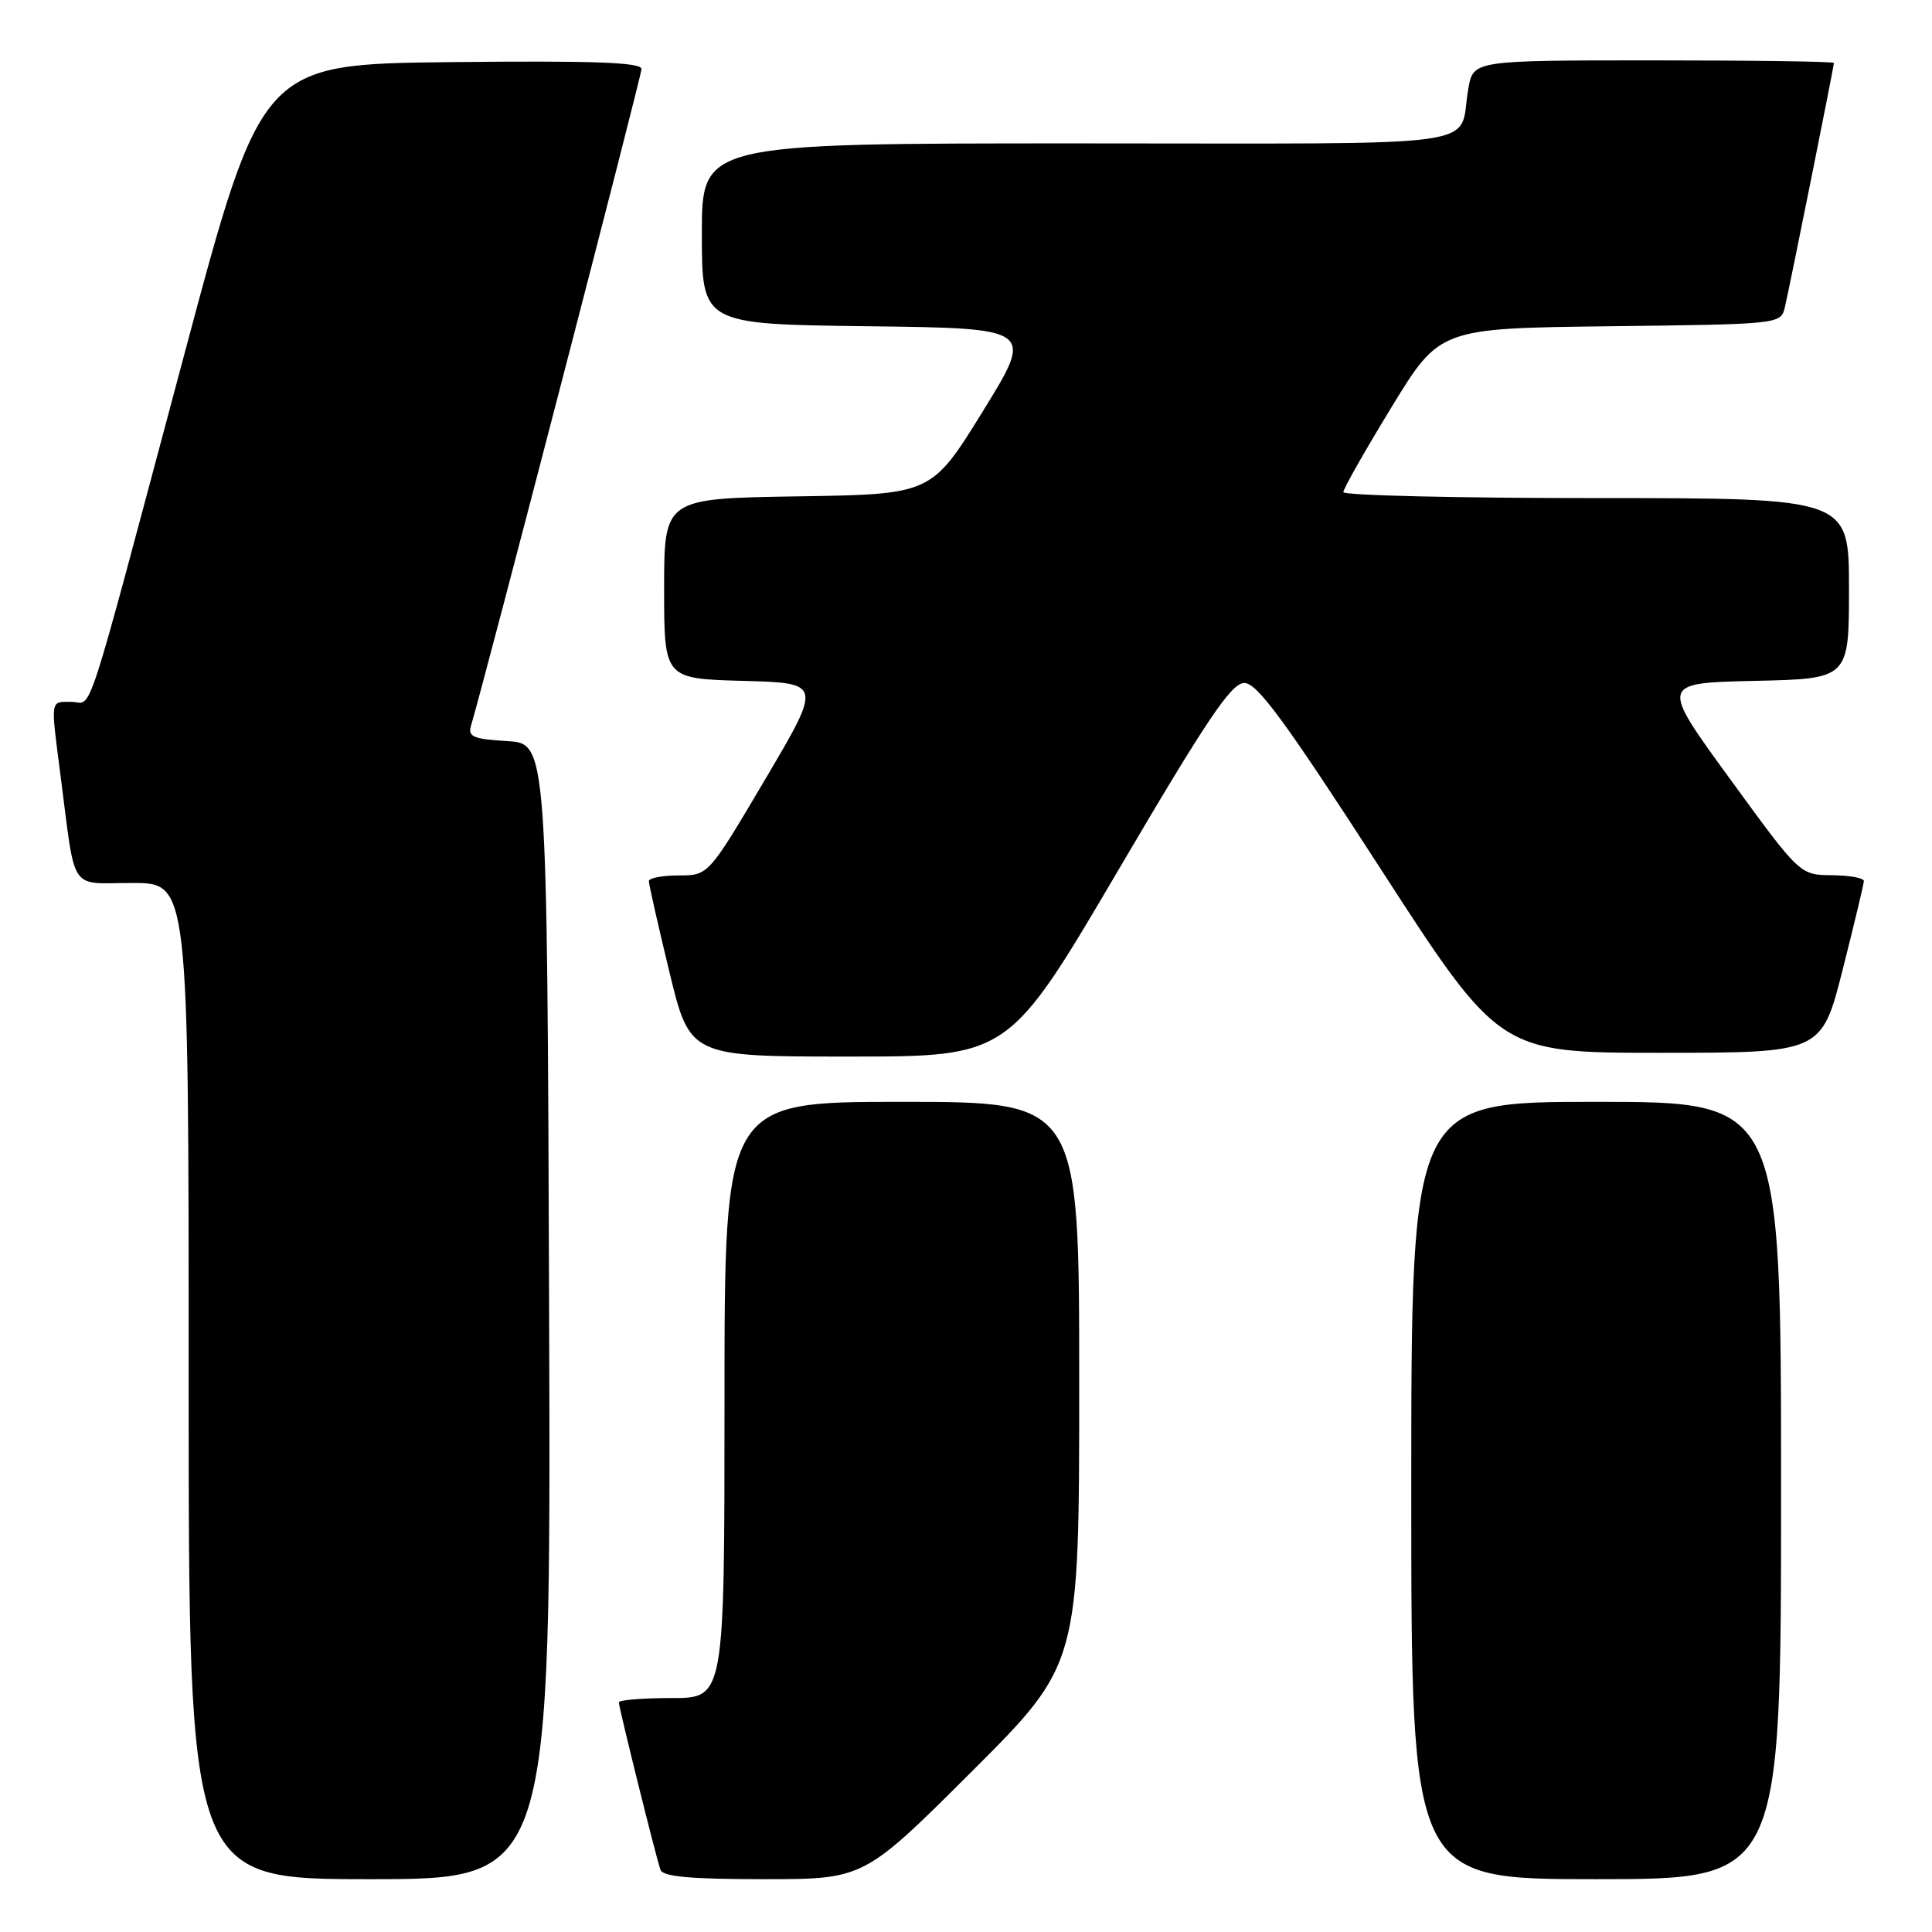 <?xml version="1.0" encoding="UTF-8" standalone="no"?>
<!DOCTYPE svg PUBLIC "-//W3C//DTD SVG 1.1//EN" "http://www.w3.org/Graphics/SVG/1.1/DTD/svg11.dtd" >
<svg xmlns="http://www.w3.org/2000/svg" xmlns:xlink="http://www.w3.org/1999/xlink" version="1.1" viewBox="0 0 256 256">
 <g >
 <path fill="currentColor"
d=" M 72.76 173.75 C 72.50 98.50 72.50 98.50 67.20 98.20 C 62.76 97.94 61.98 97.62 62.40 96.20 C 64.42 89.36 85.00 10.08 85.00 9.15 C 85.00 8.26 78.71 8.03 59.85 8.23 C 34.69 8.50 34.69 8.50 24.41 47.00 C 10.88 97.63 12.38 93.00 9.46 93.00 C 6.62 93.00 6.70 92.51 8.01 102.68 C 10.07 118.55 9.04 117.00 17.55 117.00 C 25.00 117.00 25.00 117.00 25.00 183.00 C 25.00 249.00 25.00 249.00 49.01 249.00 C 73.01 249.00 73.01 249.00 72.76 173.75 Z  M 128.74 234.76 C 143.00 220.53 143.00 220.53 143.00 183.26 C 143.00 146.00 143.00 146.00 119.50 146.00 C 96.00 146.00 96.00 146.00 96.00 185.50 C 96.00 225.00 96.00 225.00 89.00 225.00 C 85.15 225.00 82.00 225.26 82.00 225.57 C 82.00 226.26 86.90 245.99 87.51 247.75 C 87.82 248.67 91.49 249.00 101.21 249.00 C 114.47 249.00 114.47 249.00 128.74 234.76 Z  M 236.00 197.50 C 236.00 146.00 236.00 146.00 211.50 146.00 C 187.00 146.00 187.00 146.00 187.00 197.50 C 187.00 249.00 187.00 249.00 211.50 249.00 C 236.00 249.00 236.00 249.00 236.00 197.50 Z  M 148.21 115.25 C 160.00 95.19 163.16 90.50 164.89 90.50 C 166.58 90.50 170.32 95.60 182.86 115.00 C 198.69 139.50 198.69 139.50 220.03 139.50 C 241.37 139.50 241.37 139.50 244.16 128.50 C 245.69 122.45 246.96 117.16 246.97 116.75 C 246.99 116.34 245.09 115.99 242.75 115.97 C 238.50 115.94 238.50 115.94 229.24 103.22 C 219.97 90.50 219.97 90.50 232.49 90.22 C 245.00 89.94 245.00 89.94 245.00 77.97 C 245.00 66.00 245.00 66.00 211.50 66.00 C 193.07 66.00 178.00 65.64 178.00 65.21 C 178.00 64.77 180.87 59.71 184.38 53.96 C 190.77 43.50 190.77 43.50 213.37 43.23 C 235.83 42.96 235.97 42.95 236.50 40.73 C 237.14 38.01 243.00 8.83 243.00 8.34 C 243.00 8.15 232.25 8.00 219.11 8.00 C 195.22 8.00 195.22 8.00 194.56 11.75 C 193.13 19.79 198.74 19.00 142.93 19.00 C 93.00 19.00 93.00 19.00 93.00 30.98 C 93.00 42.96 93.00 42.96 115.01 43.23 C 137.02 43.50 137.02 43.50 130.23 54.50 C 123.43 65.50 123.43 65.50 105.72 65.77 C 88.00 66.05 88.00 66.05 88.00 77.99 C 88.00 89.93 88.00 89.93 98.46 90.22 C 108.93 90.50 108.93 90.50 101.40 103.25 C 93.87 116.00 93.87 116.00 89.94 116.00 C 87.77 116.00 85.99 116.34 85.98 116.75 C 85.97 117.16 87.19 122.56 88.69 128.75 C 91.41 140.00 91.41 140.00 112.54 140.00 C 133.67 140.00 133.67 140.00 148.21 115.25 Z "/>
</g>
</svg>